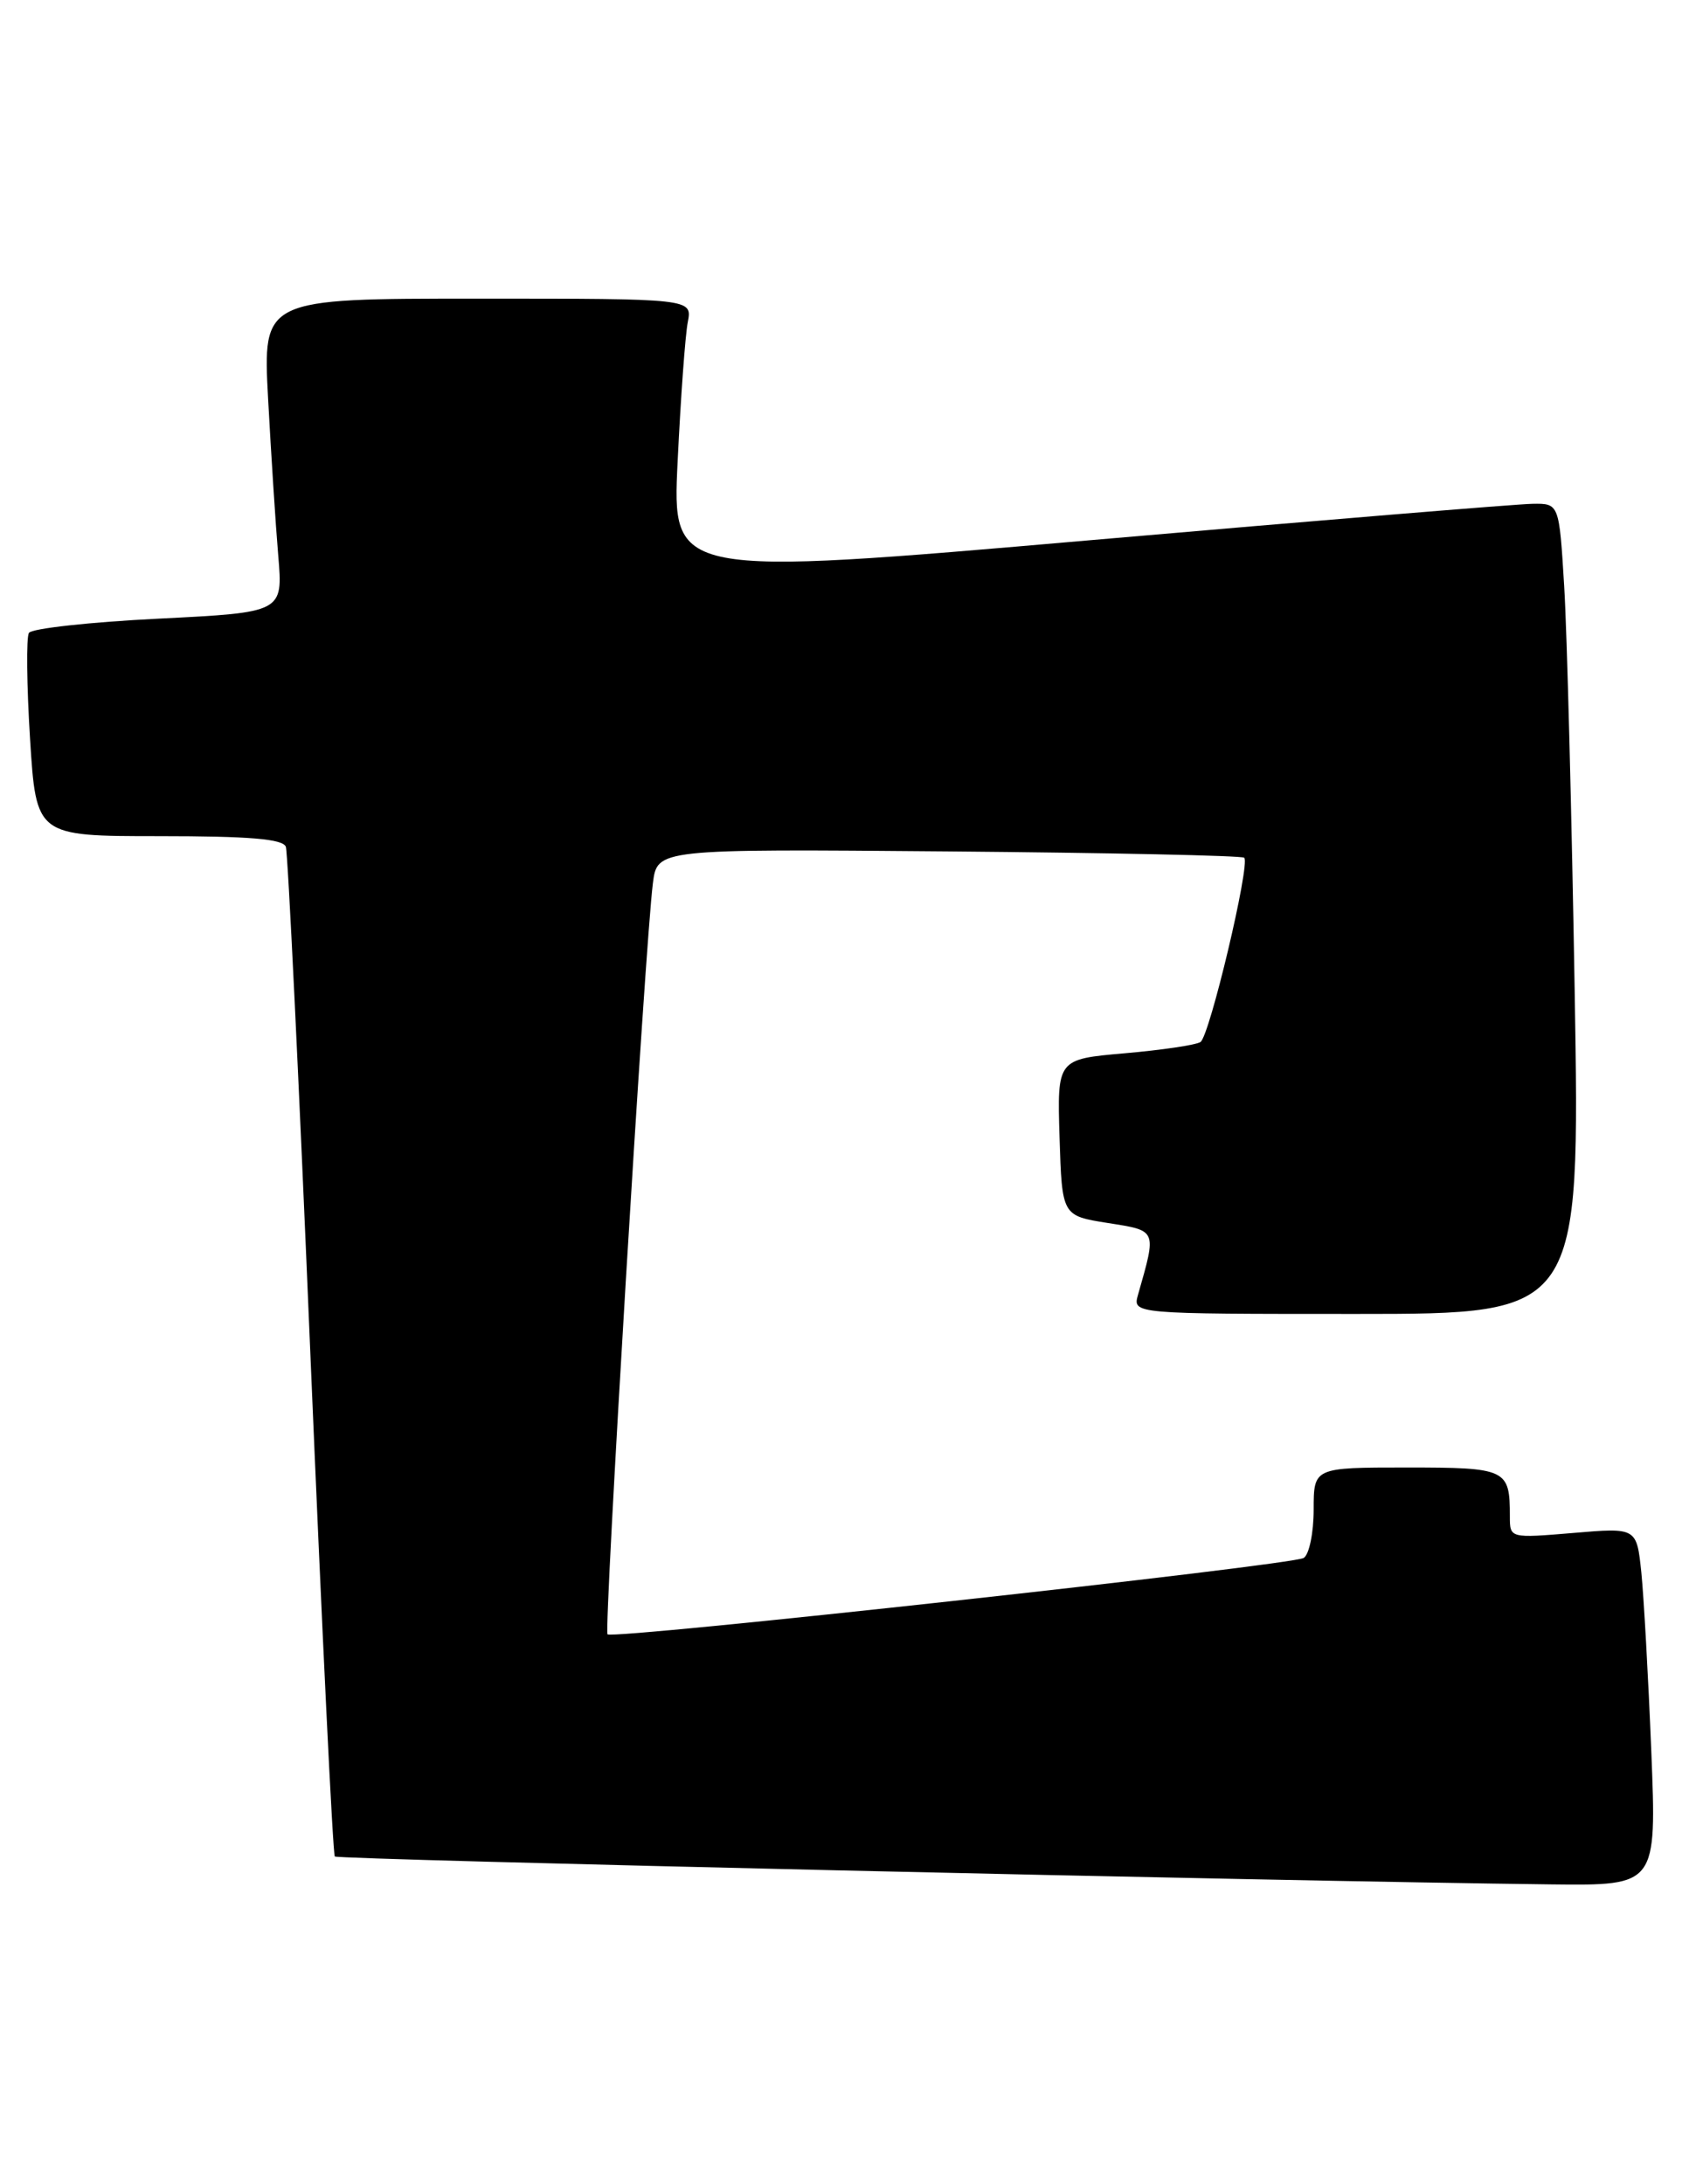 <?xml version="1.0" encoding="UTF-8" standalone="no"?>
<!DOCTYPE svg PUBLIC "-//W3C//DTD SVG 1.1//EN" "http://www.w3.org/Graphics/SVG/1.1/DTD/svg11.dtd" >
<svg xmlns="http://www.w3.org/2000/svg" xmlns:xlink="http://www.w3.org/1999/xlink" version="1.1" viewBox="0 0 198 256">
 <g >
 <path fill="currentColor"
d=" M 193.58 205.25 C 193.23 196.59 192.70 187.15 192.41 184.27 C 191.86 179.04 191.86 179.04 184.43 179.67 C 177.00 180.29 177.00 180.29 177.00 177.73 C 177.00 172.17 176.64 172.00 164.89 172.00 C 154.00 172.00 154.00 172.00 154.00 176.94 C 154.00 179.66 153.47 182.21 152.83 182.60 C 151.44 183.46 71.86 192.19 71.22 191.55 C 70.77 191.10 75.62 110.69 76.54 103.50 C 77.05 99.50 77.05 99.50 111.23 99.79 C 130.03 99.95 145.61 100.28 145.86 100.53 C 146.59 101.26 141.80 121.44 140.73 122.13 C 140.20 122.48 136.20 123.07 131.85 123.45 C 123.93 124.14 123.93 124.14 124.21 133.31 C 124.50 142.49 124.50 142.49 129.86 143.34 C 135.68 144.26 135.60 144.06 133.41 151.75 C 132.77 154.00 132.77 154.00 159.00 154.00 C 185.23 154.00 185.23 154.00 184.60 116.25 C 184.25 95.49 183.70 74.11 183.37 68.75 C 182.78 59.00 182.78 59.00 179.64 59.05 C 177.91 59.07 154.51 61.00 127.64 63.33 C 78.78 67.57 78.78 67.57 79.44 54.04 C 79.80 46.59 80.33 39.26 80.63 37.75 C 81.16 35.00 81.16 35.00 55.98 35.00 C 30.80 35.00 30.80 35.00 31.43 46.75 C 31.78 53.21 32.31 61.49 32.62 65.14 C 33.18 71.78 33.18 71.78 18.57 72.51 C 10.54 72.91 3.71 73.66 3.39 74.18 C 3.07 74.70 3.13 80.27 3.52 86.56 C 4.24 98.00 4.24 98.00 18.65 98.00 C 29.28 98.00 33.18 98.33 33.51 99.25 C 33.75 99.94 35.05 126.75 36.39 158.83 C 37.74 190.92 39.02 217.36 39.25 217.59 C 39.63 217.96 149.52 220.48 181.86 220.86 C 194.21 221.00 194.21 221.00 193.58 205.25 Z "/>
</g>
</svg>
